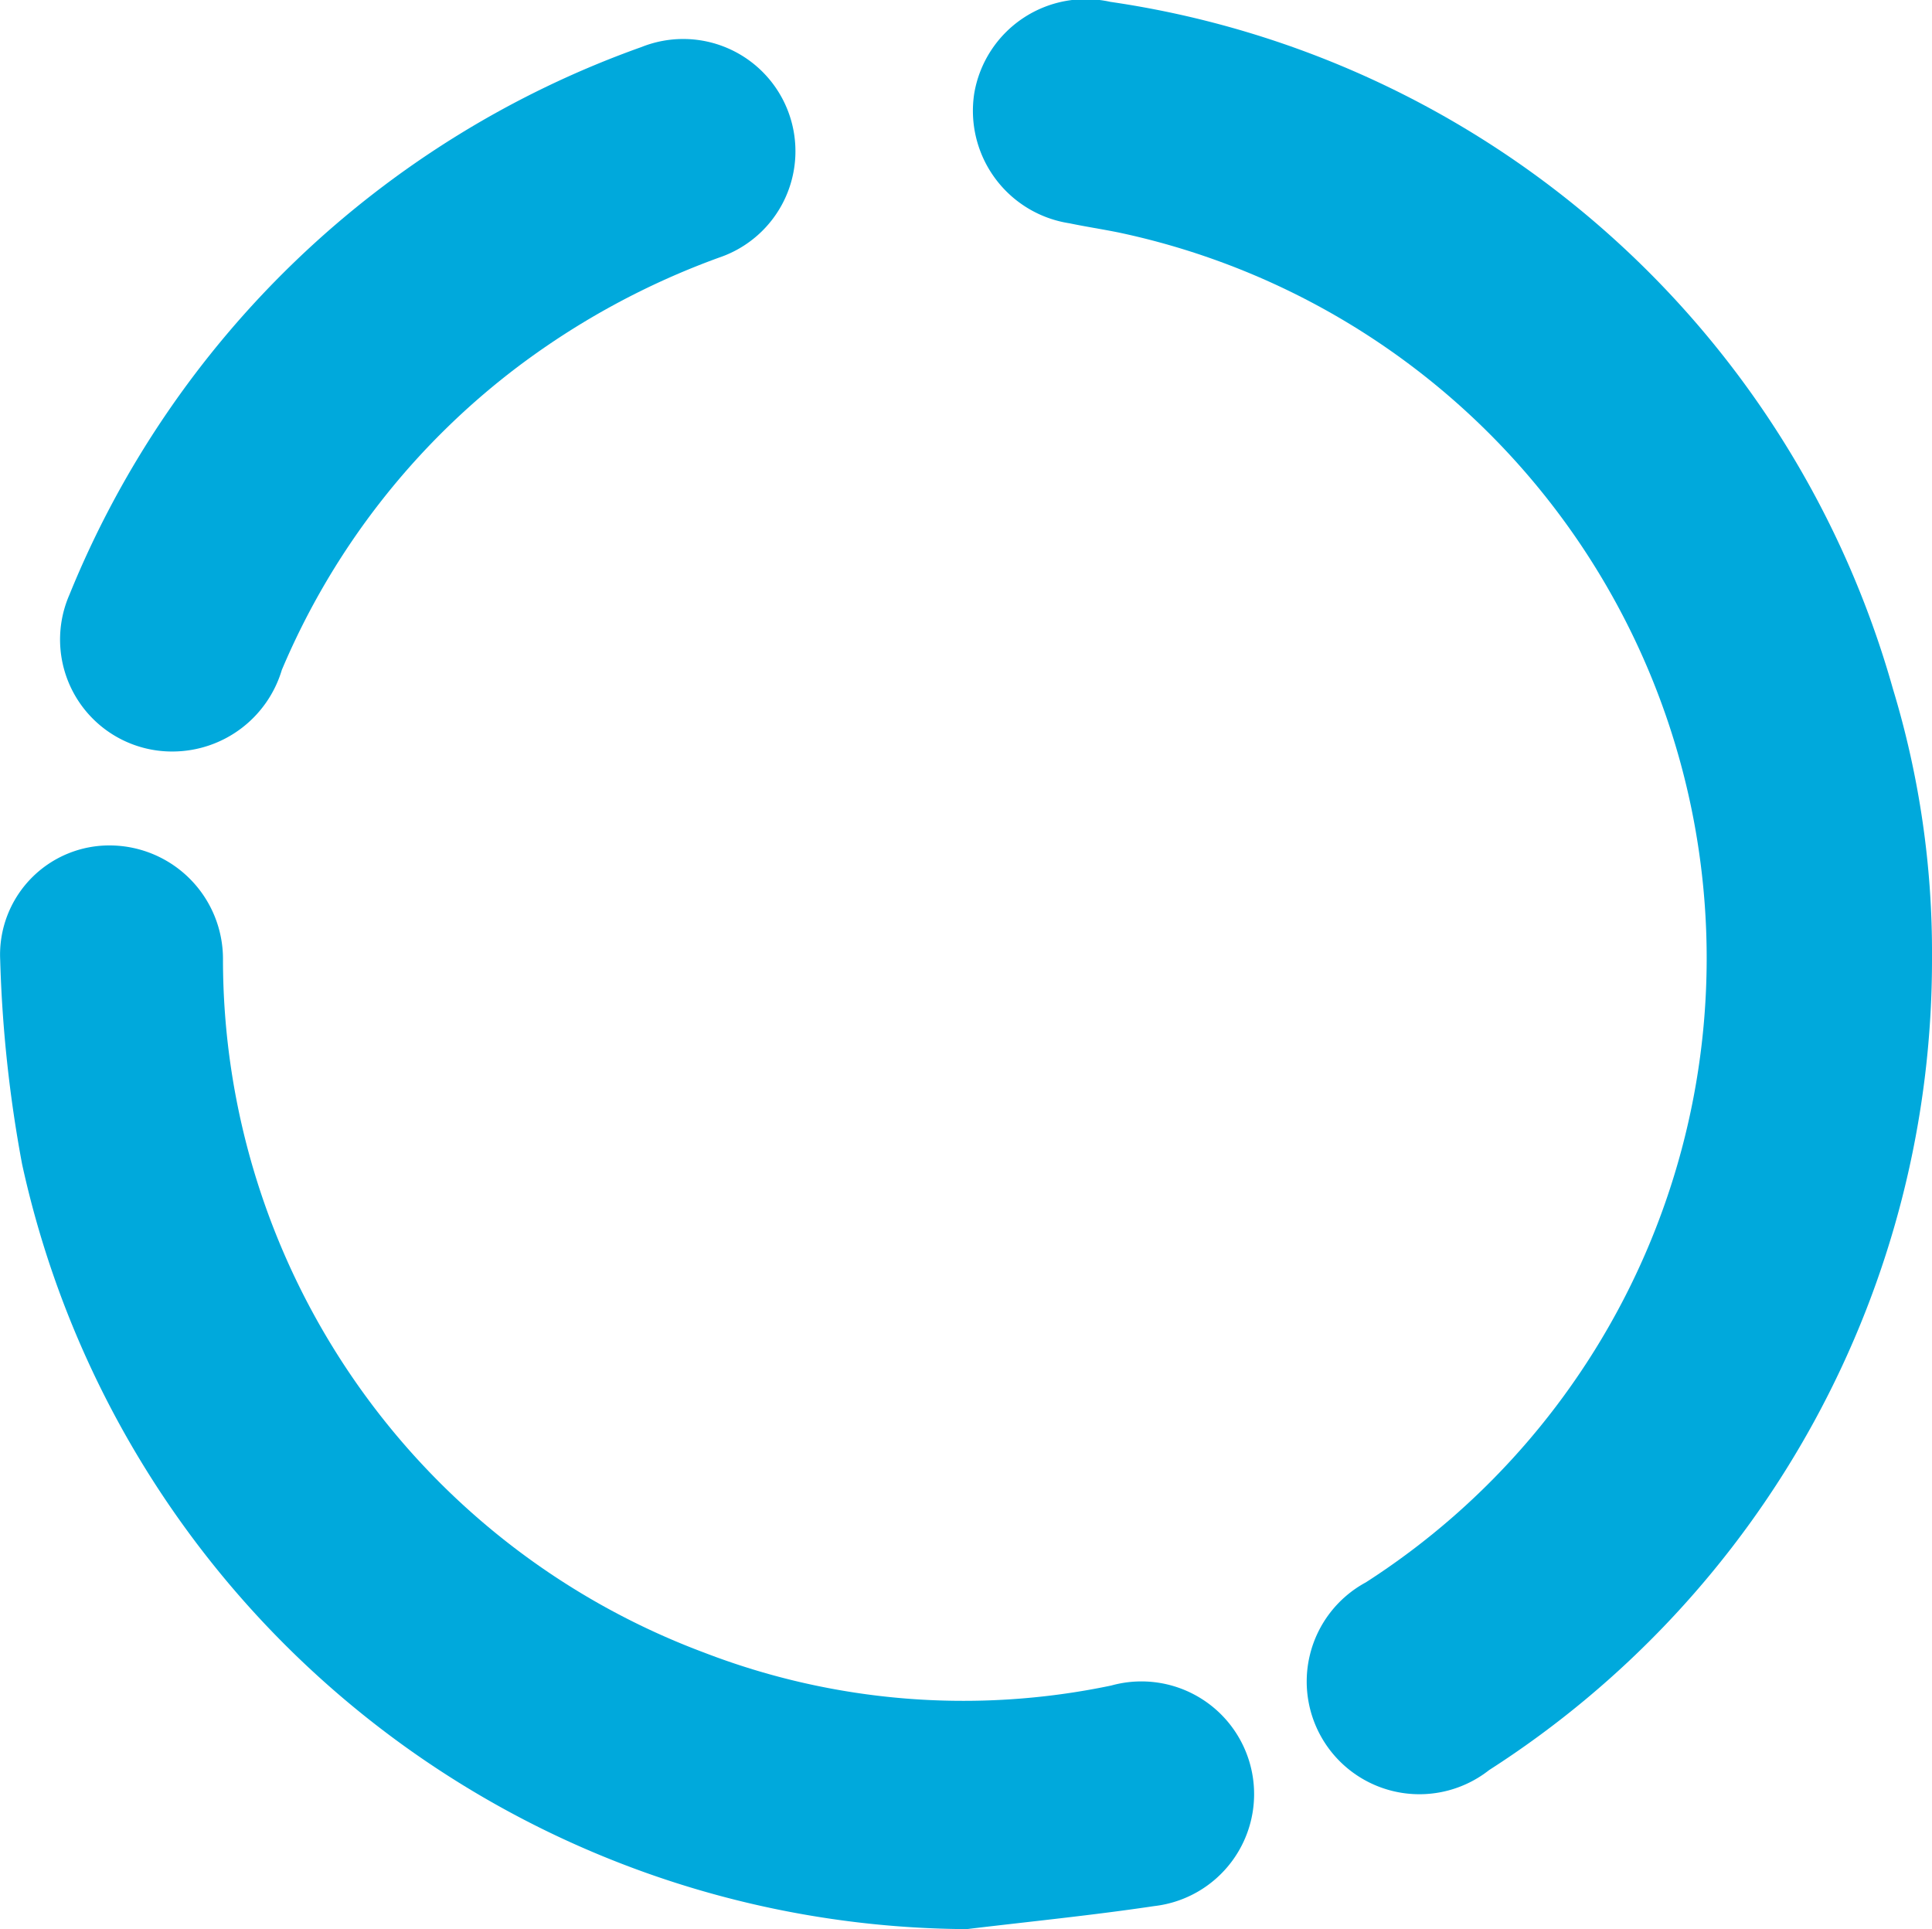 <svg id="Group_13513" data-name="Group 13513" xmlns="http://www.w3.org/2000/svg" xmlns:xlink="http://www.w3.org/1999/xlink" width="20.812" height="20.78" viewBox="0 0 20.812 20.78">
    <defs>
        <clipPath id="clip-path">
            <rect id="Rectangle_7059" data-name="Rectangle 7059" width="20.812" height="20.78" fill="#00a9dc"/>
        </clipPath>
    </defs>
    <g id="Group_13512" data-name="Group 13512" clip-path="url(#clip-path)">
        <path id="Path_64560" data-name="Path 64560" d="M125.584,10.312a10.366,10.366,0,0,1-4.771,8.755,1.214,1.214,0,1,1-1.328-2.022,7.991,7.991,0,0,0-2.66-14.54c-.177-.036-.356-.063-.534-.1a1.226,1.226,0,0,1-1.024-1.4,1.219,1.219,0,0,1,1.466-.985,10.3,10.3,0,0,1,8.43,7.4,9.754,9.754,0,0,1,.421,2.889" transform="translate(-104.772 0)" fill="#00a9dc"/>
        <path id="Path_64561" data-name="Path 64561" d="M10.418,111.824a10.476,10.476,0,0,1-10.18-8.24,14.136,14.136,0,0,1-.236-2.2,1.177,1.177,0,0,1,1.2-1.233,1.223,1.223,0,0,1,1.2,1.224,7.973,7.973,0,0,0,5.182,7.47,7.766,7.766,0,0,0,4.387.355,1.214,1.214,0,1,1,.462,2.376c-.67.1-1.346.167-2.019.248" transform="translate(0 -91.044)" fill="#00a9dc"/>
        <path id="Path_64562" data-name="Path 64562" d="M8.383,12.389A1.206,1.206,0,0,1,7.263,10.7a10.425,10.425,0,0,1,6.164-5.9,1.209,1.209,0,1,1,.836,2.268A8.311,8.311,0,0,0,12.1,8.239,7.987,7.987,0,0,0,9.551,11.51a1.231,1.231,0,0,1-1.169.879" transform="translate(-6.515 -4.294)" fill="#00a9dc"/>
    </g>
</svg>
